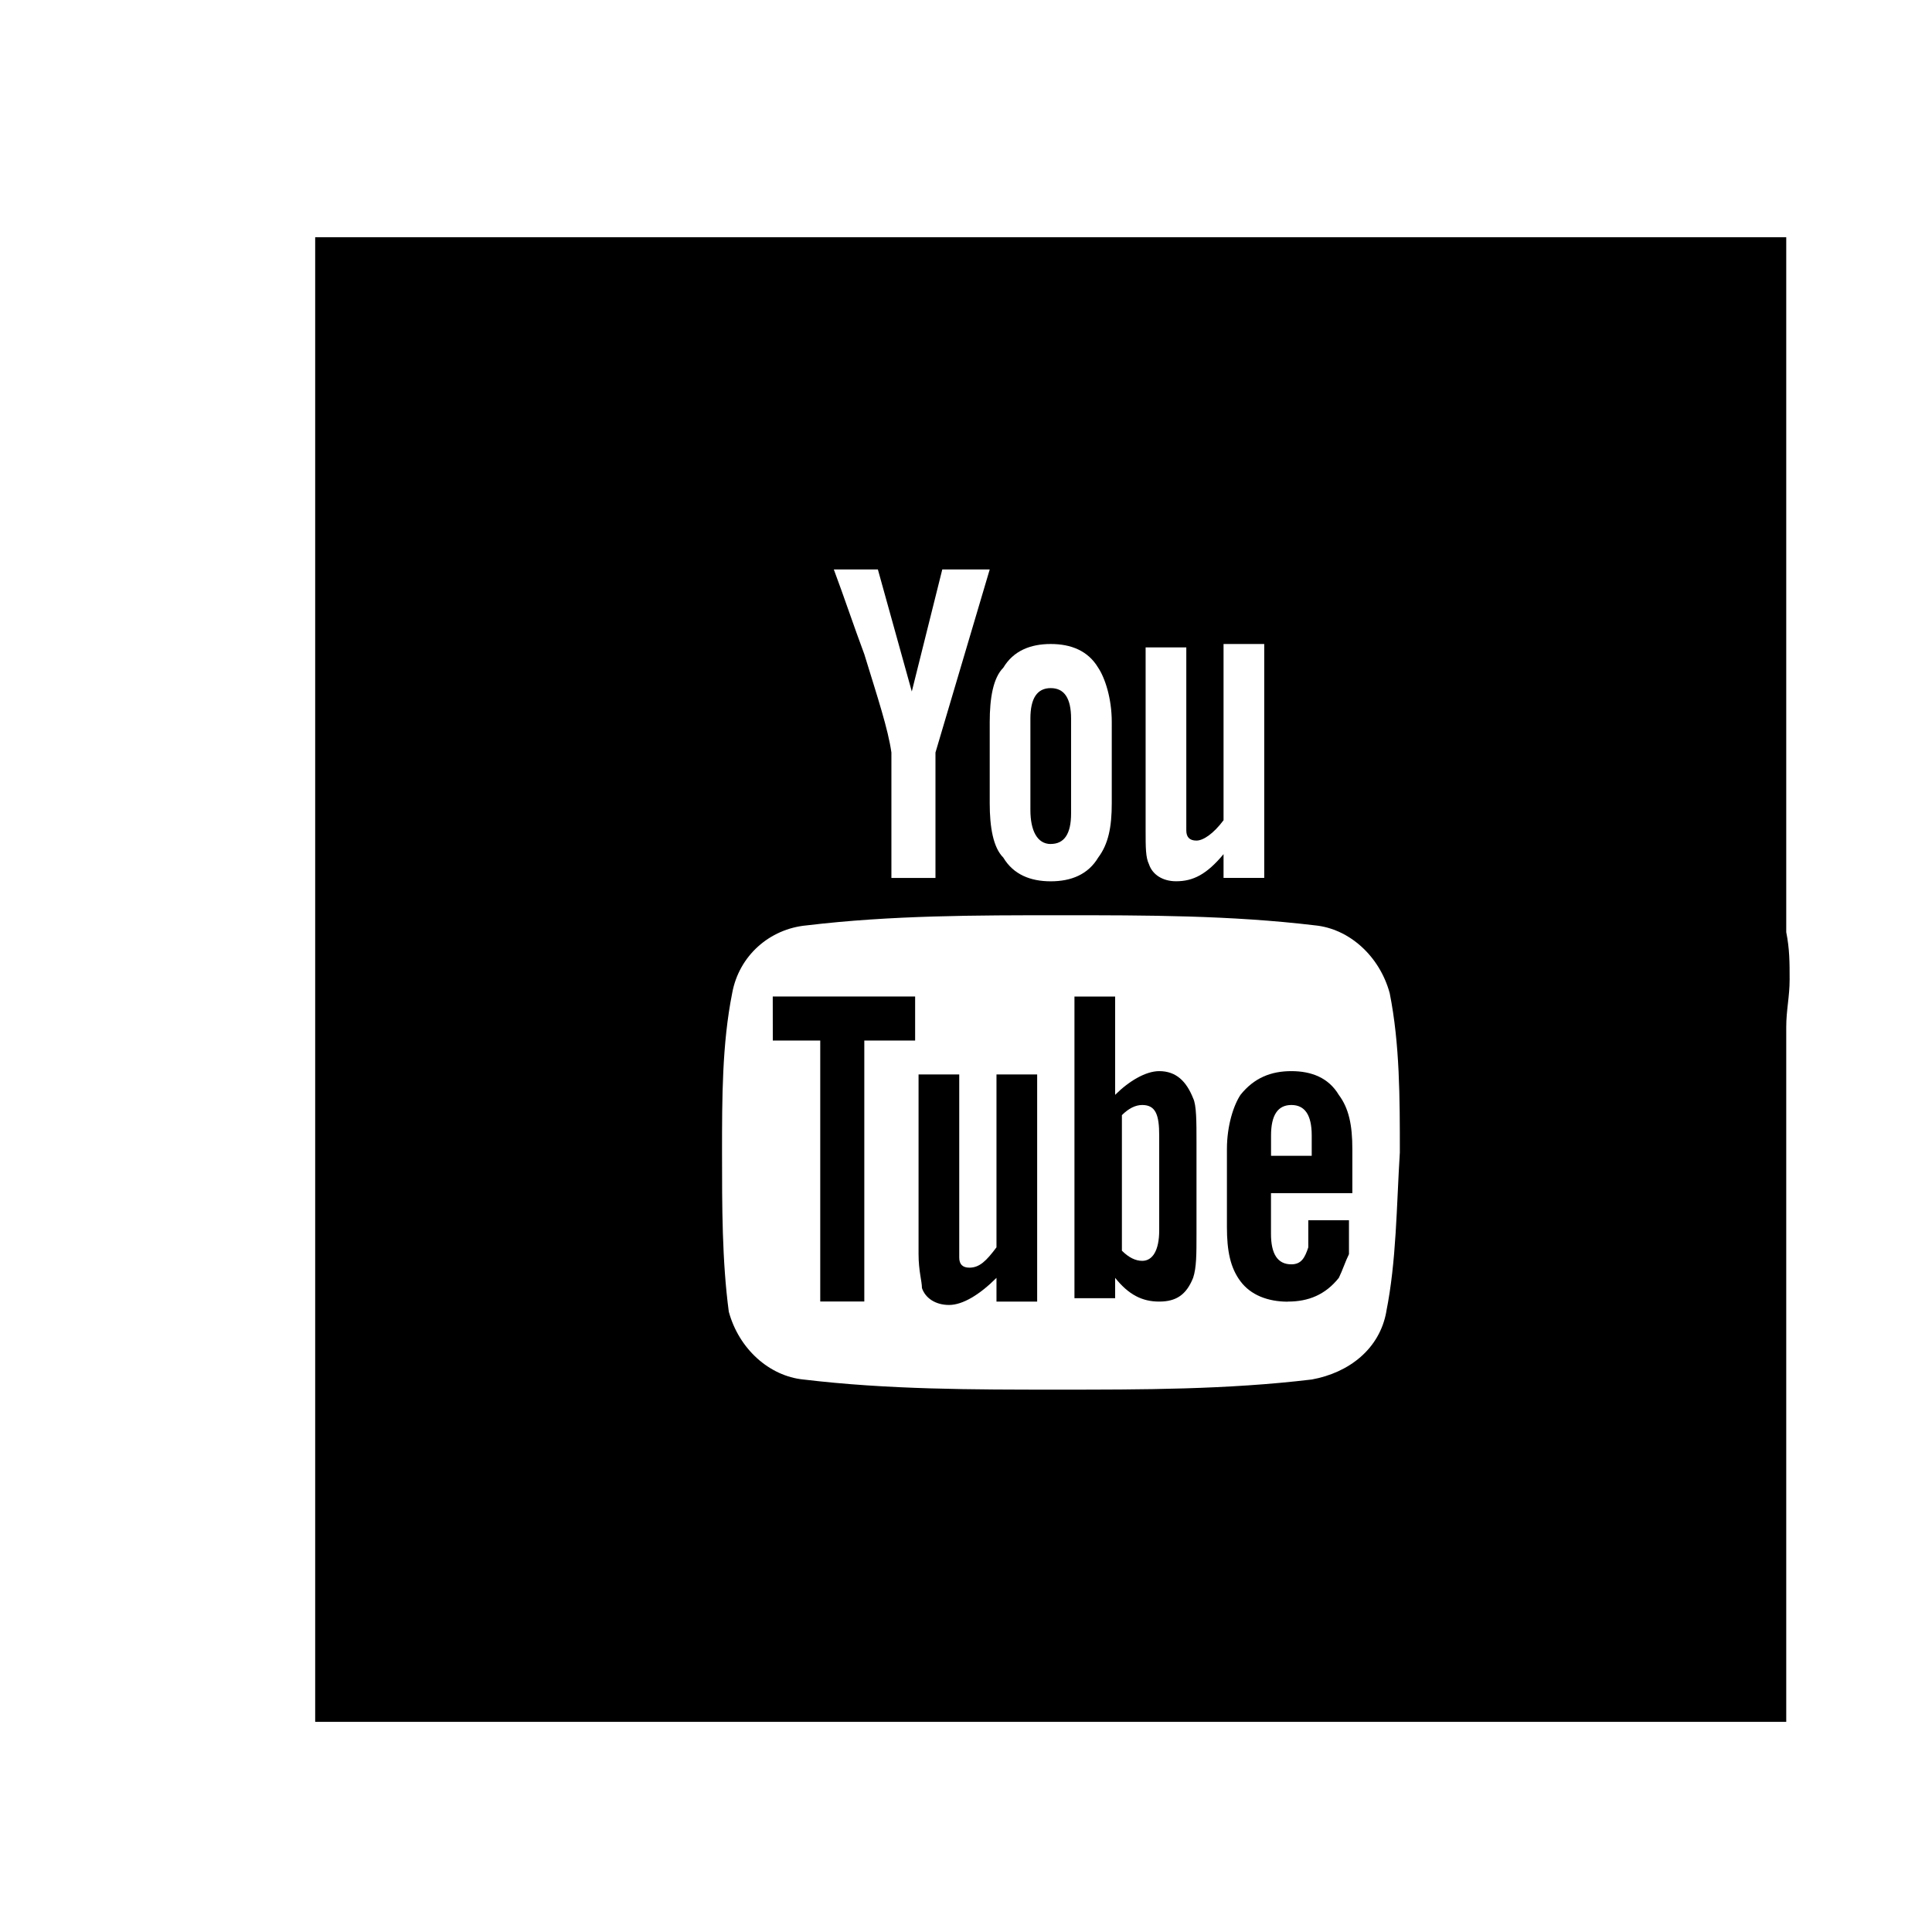 <?xml version="1.0" encoding="utf-8"?>
<!-- Generated by IcoMoon.io -->
<!DOCTYPE svg PUBLIC "-//W3C//DTD SVG 1.1//EN" "http://www.w3.org/Graphics/SVG/1.1/DTD/svg11.dtd">
<svg version="1.1" xmlns="http://www.w3.org/2000/svg" xmlns:xlink="http://www.w3.org/1999/xlink" width="36" height="36" viewBox="0 0 36 36">
<g>
</g>
	<path d="M18.568 23.242c-0.189 0.253-0.316 0.379-0.505 0.379-0.126 0-0.189-0.063-0.189-0.189 0 0 0-0.126 0-0.316v-3.095h-0.758v3.347c0 0.316 0.063 0.505 0.063 0.632 0.063 0.189 0.253 0.316 0.505 0.316 0.253 0 0.568-0.189 0.884-0.505v0.442h0.758v-4.232h-0.758v3.221z" fill="#000000" />
	<path d="M20.779 23.811c0.253 0.316 0.505 0.442 0.821 0.442s0.505-0.126 0.632-0.442c0.063-0.189 0.063-0.442 0.063-0.821v-1.705c0-0.379 0-0.695-0.063-0.821-0.126-0.316-0.316-0.505-0.632-0.505-0.253 0-0.568 0.189-0.821 0.442v-1.832h-0.758v5.621h0.758v-0.379zM20.905 20.779c0.126-0.126 0.253-0.189 0.379-0.189 0.253 0 0.316 0.189 0.316 0.568v1.768c0 0.379-0.126 0.568-0.316 0.568-0.126 0-0.253-0.063-0.379-0.189v-2.526z" fill="#000000" />
	<path d="M14.4 19.389h0.884v4.863h0.821v-4.863h0.947v-0.821h-2.653z" fill="#000000" />
	<path d="M24 24.253c0.379 0 0.695-0.126 0.947-0.442 0.063-0.126 0.126-0.316 0.189-0.442 0-0.063 0-0.253 0-0.505v-0.126h-0.758c0 0.316 0 0.442 0 0.505-0.063 0.189-0.126 0.316-0.316 0.316-0.253 0-0.379-0.189-0.379-0.568v-0.758h1.516v-0.821c0-0.442-0.063-0.758-0.253-1.011-0.189-0.316-0.505-0.442-0.884-0.442-0.379 0-0.695 0.126-0.947 0.442-0.126 0.189-0.253 0.568-0.253 1.011v1.453c0 0.442 0.063 0.758 0.253 1.011 0.189 0.253 0.505 0.379 0.884 0.379zM23.684 21.158c0-0.379 0.126-0.568 0.379-0.568 0.253 0 0.379 0.189 0.379 0.568v0.379h-0.758v-0.379z" fill="#000000" />
	<path d="M19.579 15.726c0.253 0 0.379-0.189 0.379-0.568v-1.768c0-0.379-0.126-0.568-0.379-0.568-0.253 0-0.379 0.189-0.379 0.568v1.705c0 0.379 0.126 0.632 0.379 0.632z" fill="#000000" />
	<path d="M33.284 17.368v-12.947h-27.411v27.663h27.411v-12.947c0-0.316 0.063-0.568 0.063-0.884s0-0.568-0.063-0.884zM21.347 12.063h0.758v3.095c0 0.189 0 0.253 0 0.316 0 0.126 0.063 0.189 0.189 0.189 0.126 0 0.316-0.126 0.505-0.379v-3.284h0.758v4.358h-0.758v-0.442c-0.316 0.379-0.568 0.505-0.884 0.505-0.253 0-0.442-0.126-0.505-0.316-0.063-0.126-0.063-0.316-0.063-0.632v-3.411zM18.442 13.453c0-0.442 0.063-0.821 0.253-1.011 0.189-0.316 0.505-0.442 0.884-0.442 0.379 0 0.695 0.126 0.884 0.442 0.126 0.189 0.253 0.568 0.253 1.011v1.516c0 0.442-0.063 0.758-0.253 1.011-0.189 0.316-0.505 0.442-0.884 0.442-0.379 0-0.695-0.126-0.884-0.442-0.189-0.189-0.253-0.568-0.253-1.011v-1.516zM16.358 10.611l0.632 2.274 0.568-2.274h0.884l-1.011 3.411v2.337h-0.821v-2.337c-0.063-0.442-0.253-1.011-0.505-1.832-0.189-0.505-0.379-1.074-0.568-1.579h0.821zM25.832 24.442c-0.126 0.695-0.695 1.137-1.389 1.263-1.579 0.189-3.158 0.189-4.737 0.189-1.579 0-3.158 0-4.737-0.189-0.632-0.063-1.2-0.568-1.389-1.263-0.126-0.947-0.126-1.958-0.126-2.968 0-1.011 0-2.021 0.189-2.968 0.126-0.695 0.695-1.2 1.389-1.263 1.579-0.189 3.158-0.189 4.737-0.189 1.579 0 3.158 0 4.737 0.189 0.632 0.063 1.2 0.568 1.389 1.263 0.189 0.947 0.189 1.958 0.189 2.968-0.063 1.011-0.063 2.021-0.253 2.968z" fill="#000000" />
</svg>
